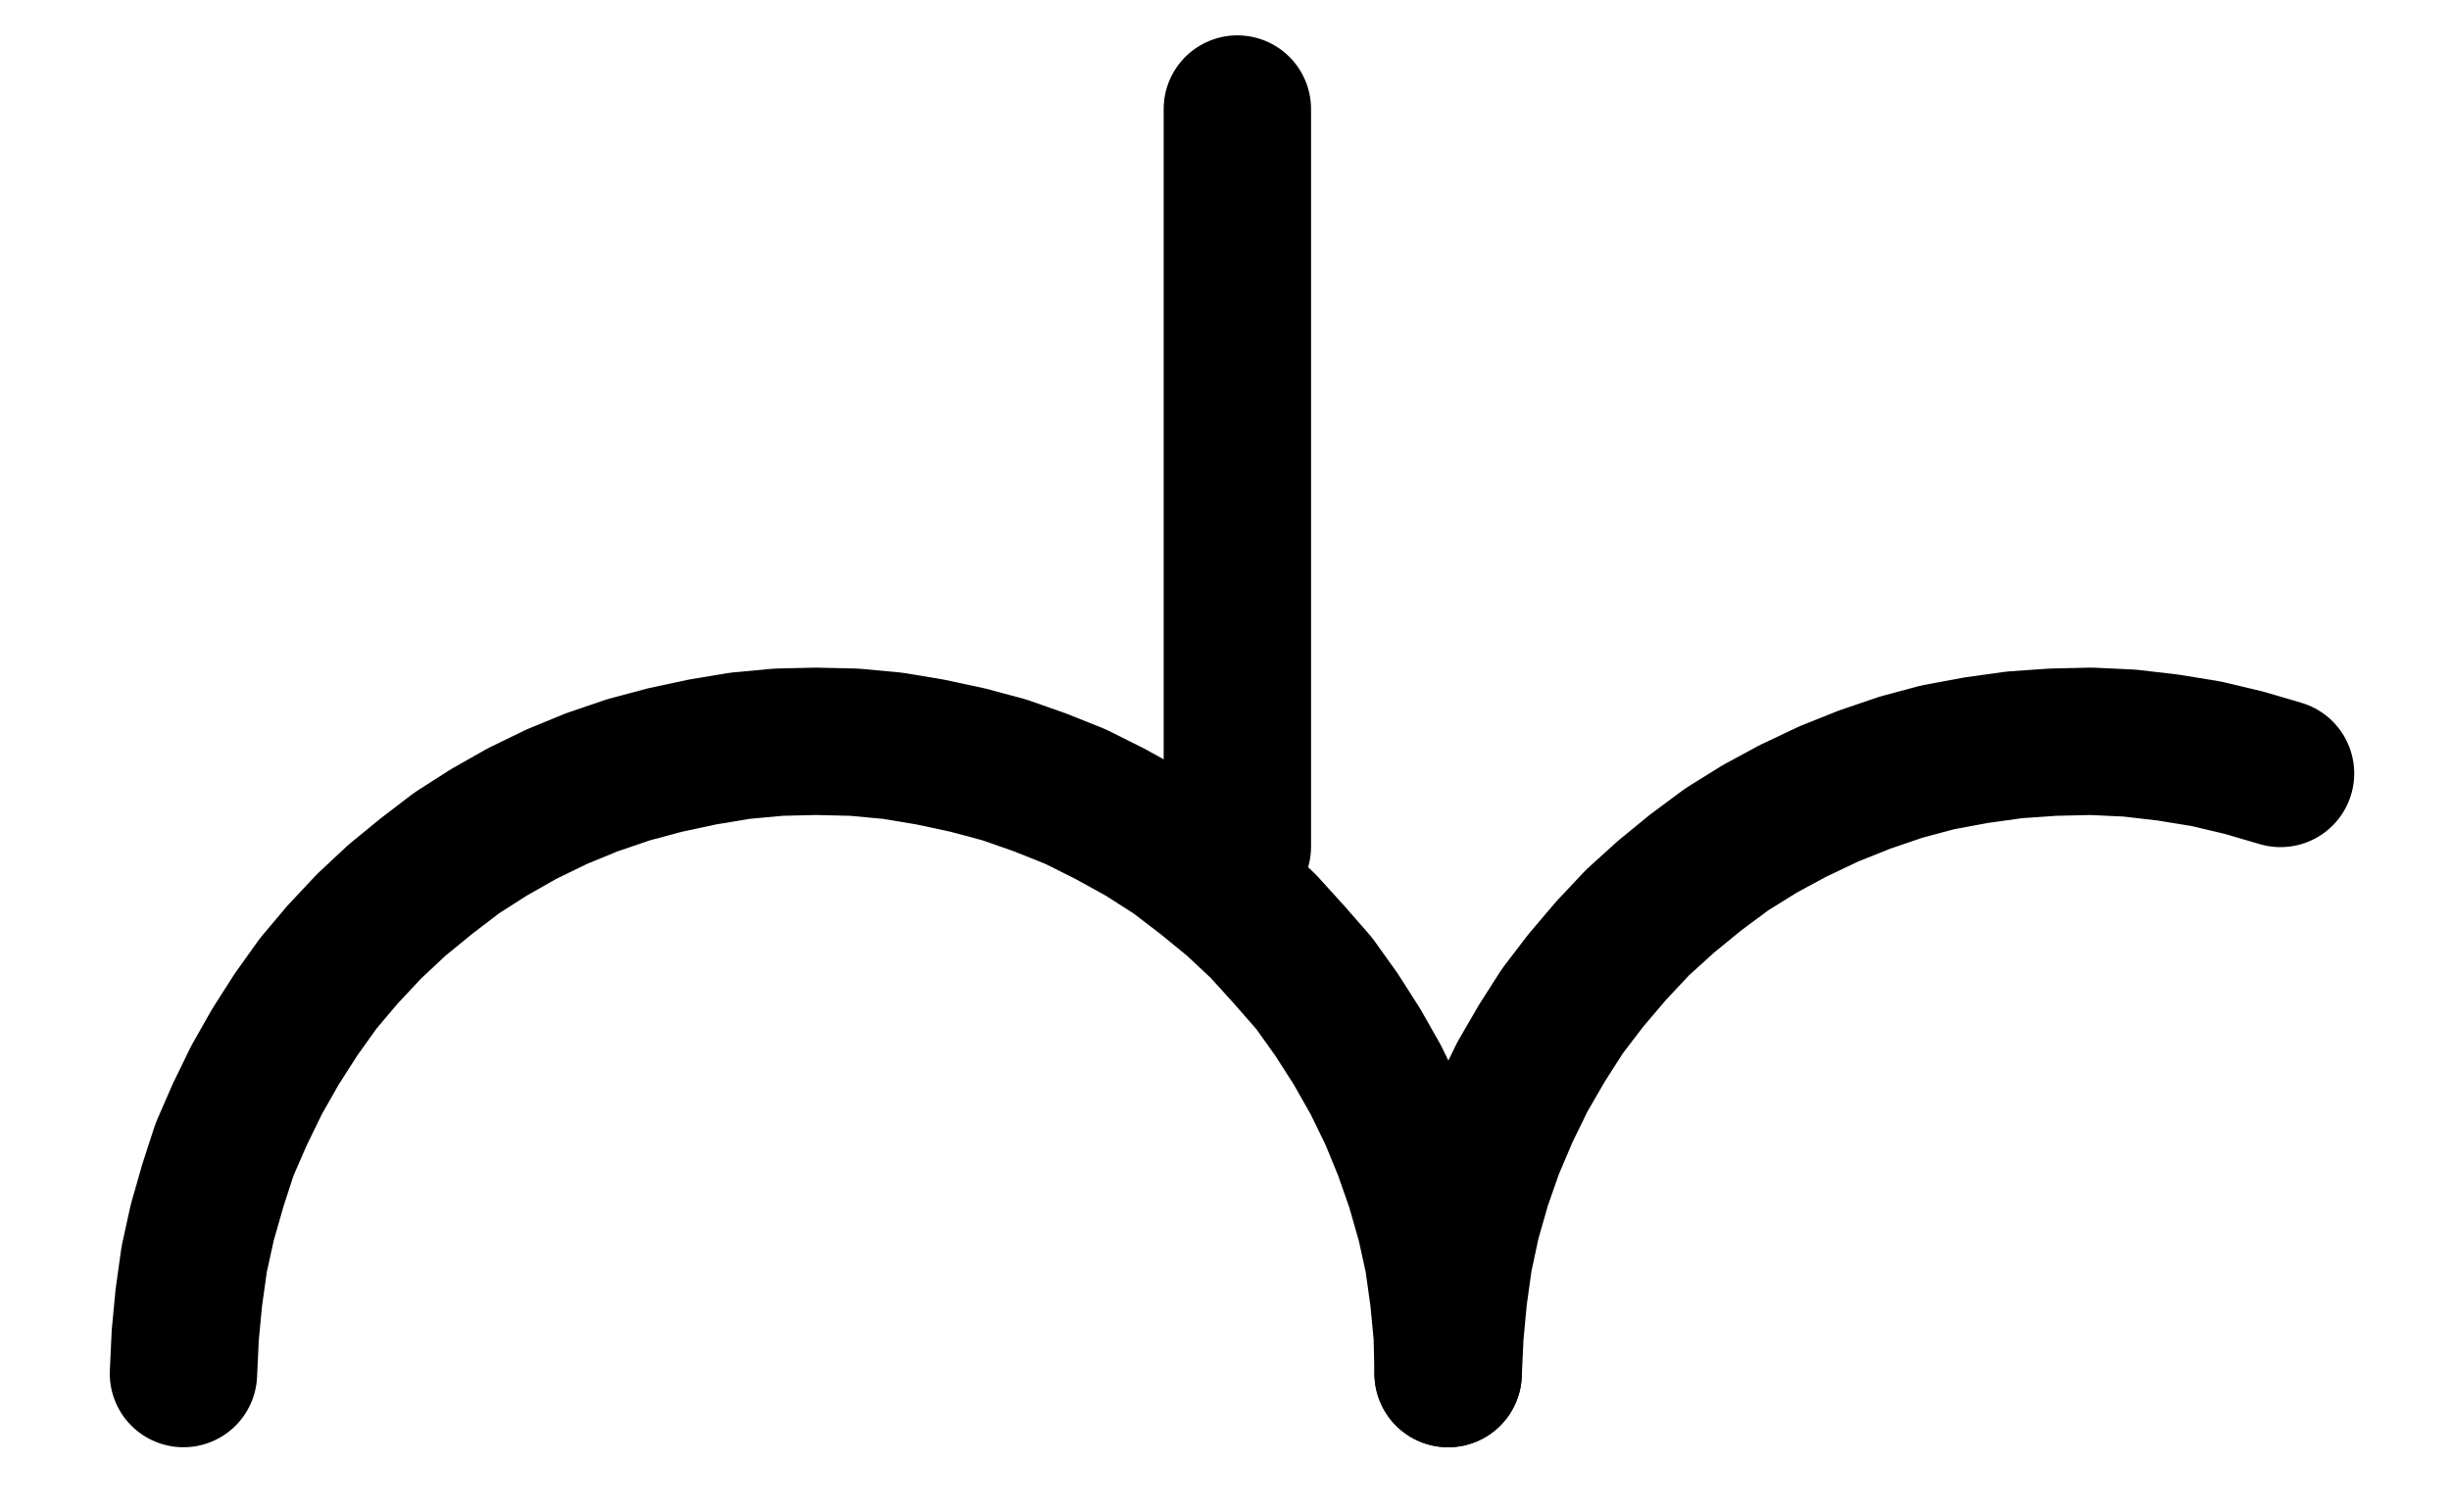 <?xml version="1.0" encoding="UTF-8" standalone="no"?>
<!-- Created with Inkscape (http://www.inkscape.org/) -->

<svg
   version="1.1"
   id="svg1"
   width="438.907"
   height="270.96"
   viewBox="0 0 438.907 270.96"
   sodipodi:docname="CalxMetallorum11.pdf"
   xmlns:inkscape="http://www.inkscape.org/namespaces/inkscape"
   xmlns:sodipodi="http://sodipodi.sourceforge.net/DTD/sodipodi-0.dtd"
   xmlns="http://www.w3.org/2000/svg"
   xmlns:svg="http://www.w3.org/2000/svg">
  <defs
     id="defs1">
    <clipPath
       clipPathUnits="userSpaceOnUse"
       id="clipPath2">
      <path
         d="M 0,0.16 V 1122.56 H 793.6 V 0.16 Z"
         transform="translate(-435.52,-674.56)"
         clip-rule="evenodd"
         id="path2" />
    </clipPath>
    <clipPath
       clipPathUnits="userSpaceOnUse"
       id="clipPath4">
      <path
         d="M 0,0.16 V 1122.56 H 793.6 V 0.16 Z"
         transform="translate(-584.64,-567.04)"
         clip-rule="evenodd"
         id="path4" />
    </clipPath>
    <clipPath
       clipPathUnits="userSpaceOnUse"
       id="clipPath6">
      <path
         d="M 0,0.16 V 1122.56 H 793.6 V 0.16 Z"
         transform="translate(-3.3333333e-6)"
         clip-rule="evenodd"
         id="path6" />
    </clipPath>
  </defs>
  <sodipodi:namedview
     id="namedview1"
     pagecolor="#505050"
     bordercolor="#eeeeee"
     borderopacity="1"
     inkscape:showpageshadow="0"
     inkscape:pageopacity="0"
     inkscape:pagecheckerboard="0"
     inkscape:deskcolor="#505050">
    <inkscape:page
       x="0"
       y="0"
       inkscape:label="1"
       id="page1"
       width="438.907"
       height="270.96"
       margin="0"
       bleed="0" />
  </sodipodi:namedview>
  <g
     id="g1"
     inkscape:groupmode="layer"
     inkscape:label="1">
    <path
       id="path1"
       d="m 0,0 -0.16,-6.88 -0.64,-6.72 -0.96,-6.88 -1.44,-6.56 -1.92,-6.72 -2.24,-6.4 -2.56,-6.24 -3.04,-6.24 -3.36,-5.92 L -20,-64.32 l -4,-5.6 -4.48,-5.12 -4.64,-5.12 -4.96,-4.64 -5.28,-4.32 -5.44,-4.16 -5.76,-3.68 -6.08,-3.36 -6.08,-3.04 -6.4,-2.56 -6.4,-2.24 -6.56,-1.76 -6.72,-1.44 -6.72,-1.12 -6.88,-0.64 -6.88,-0.16 -6.72,0.16 -6.88,0.64 -6.72,1.12 -6.72,1.44 -6.56,1.76 -6.56,2.24 -6.24,2.56 -6.24,3.04 -5.92,3.36 -5.76,3.68 -5.44,4.16 -5.28,4.32 -4.96,4.64 -4.8,5.12 -4.32,5.12 -4,5.6 -3.68,5.76 -3.36,5.92 -3.04,6.24 -2.72,6.24 -2.08,6.4 -1.92,6.72 -1.44,6.56 -0.96,6.88 -0.64,6.72 -0.32,6.88"
       style="fill:none;stroke:#000000;stroke-width:26.4;stroke-linecap:round;stroke-linejoin:round;stroke-miterlimit:10;stroke-dasharray:none;stroke-opacity:1"
       transform="translate(259.427,246.093)"
       clip-path="url(#clipPath2)" />
    <path
       id="path3"
       d="m 0,0 -6.56,-1.92 -6.72,-1.6 -6.88,-1.12 -6.88,-0.8 -6.88,-0.32 -6.88,0.16 -6.88,0.48 -6.88,0.96 -6.88,1.28 L -68,-1.12 l -6.56,2.24 -6.4,2.56 -6.4,3.04 -5.92,3.2 -5.92,3.68 -5.6,4.16 -5.28,4.32 -5.12,4.64 -4.8,5.12 -4.48,5.28 -4.16,5.44 -3.68,5.76 -3.52,6.08 -3.04,6.24 -2.72,6.4 -2.24,6.4 -1.92,6.72 -1.44,6.72 -0.96,6.88 -0.64,6.88 -0.32,6.88"
       style="fill:none;stroke:#000000;stroke-width:26.4;stroke-linecap:round;stroke-linejoin:round;stroke-miterlimit:10;stroke-dasharray:none;stroke-opacity:1"
       transform="translate(408.547,138.573)"
       clip-path="url(#clipPath4)" />
    <path
       id="path5"
       d="M 397.76,448 V 580.16"
       style="fill:none;stroke:#000000;stroke-width:26.4;stroke-linecap:round;stroke-linejoin:round;stroke-miterlimit:10;stroke-dasharray:none;stroke-opacity:1"
       transform="translate(-176.093,-428.467)"
       clip-path="url(#clipPath6)" />
  </g>
</svg>
